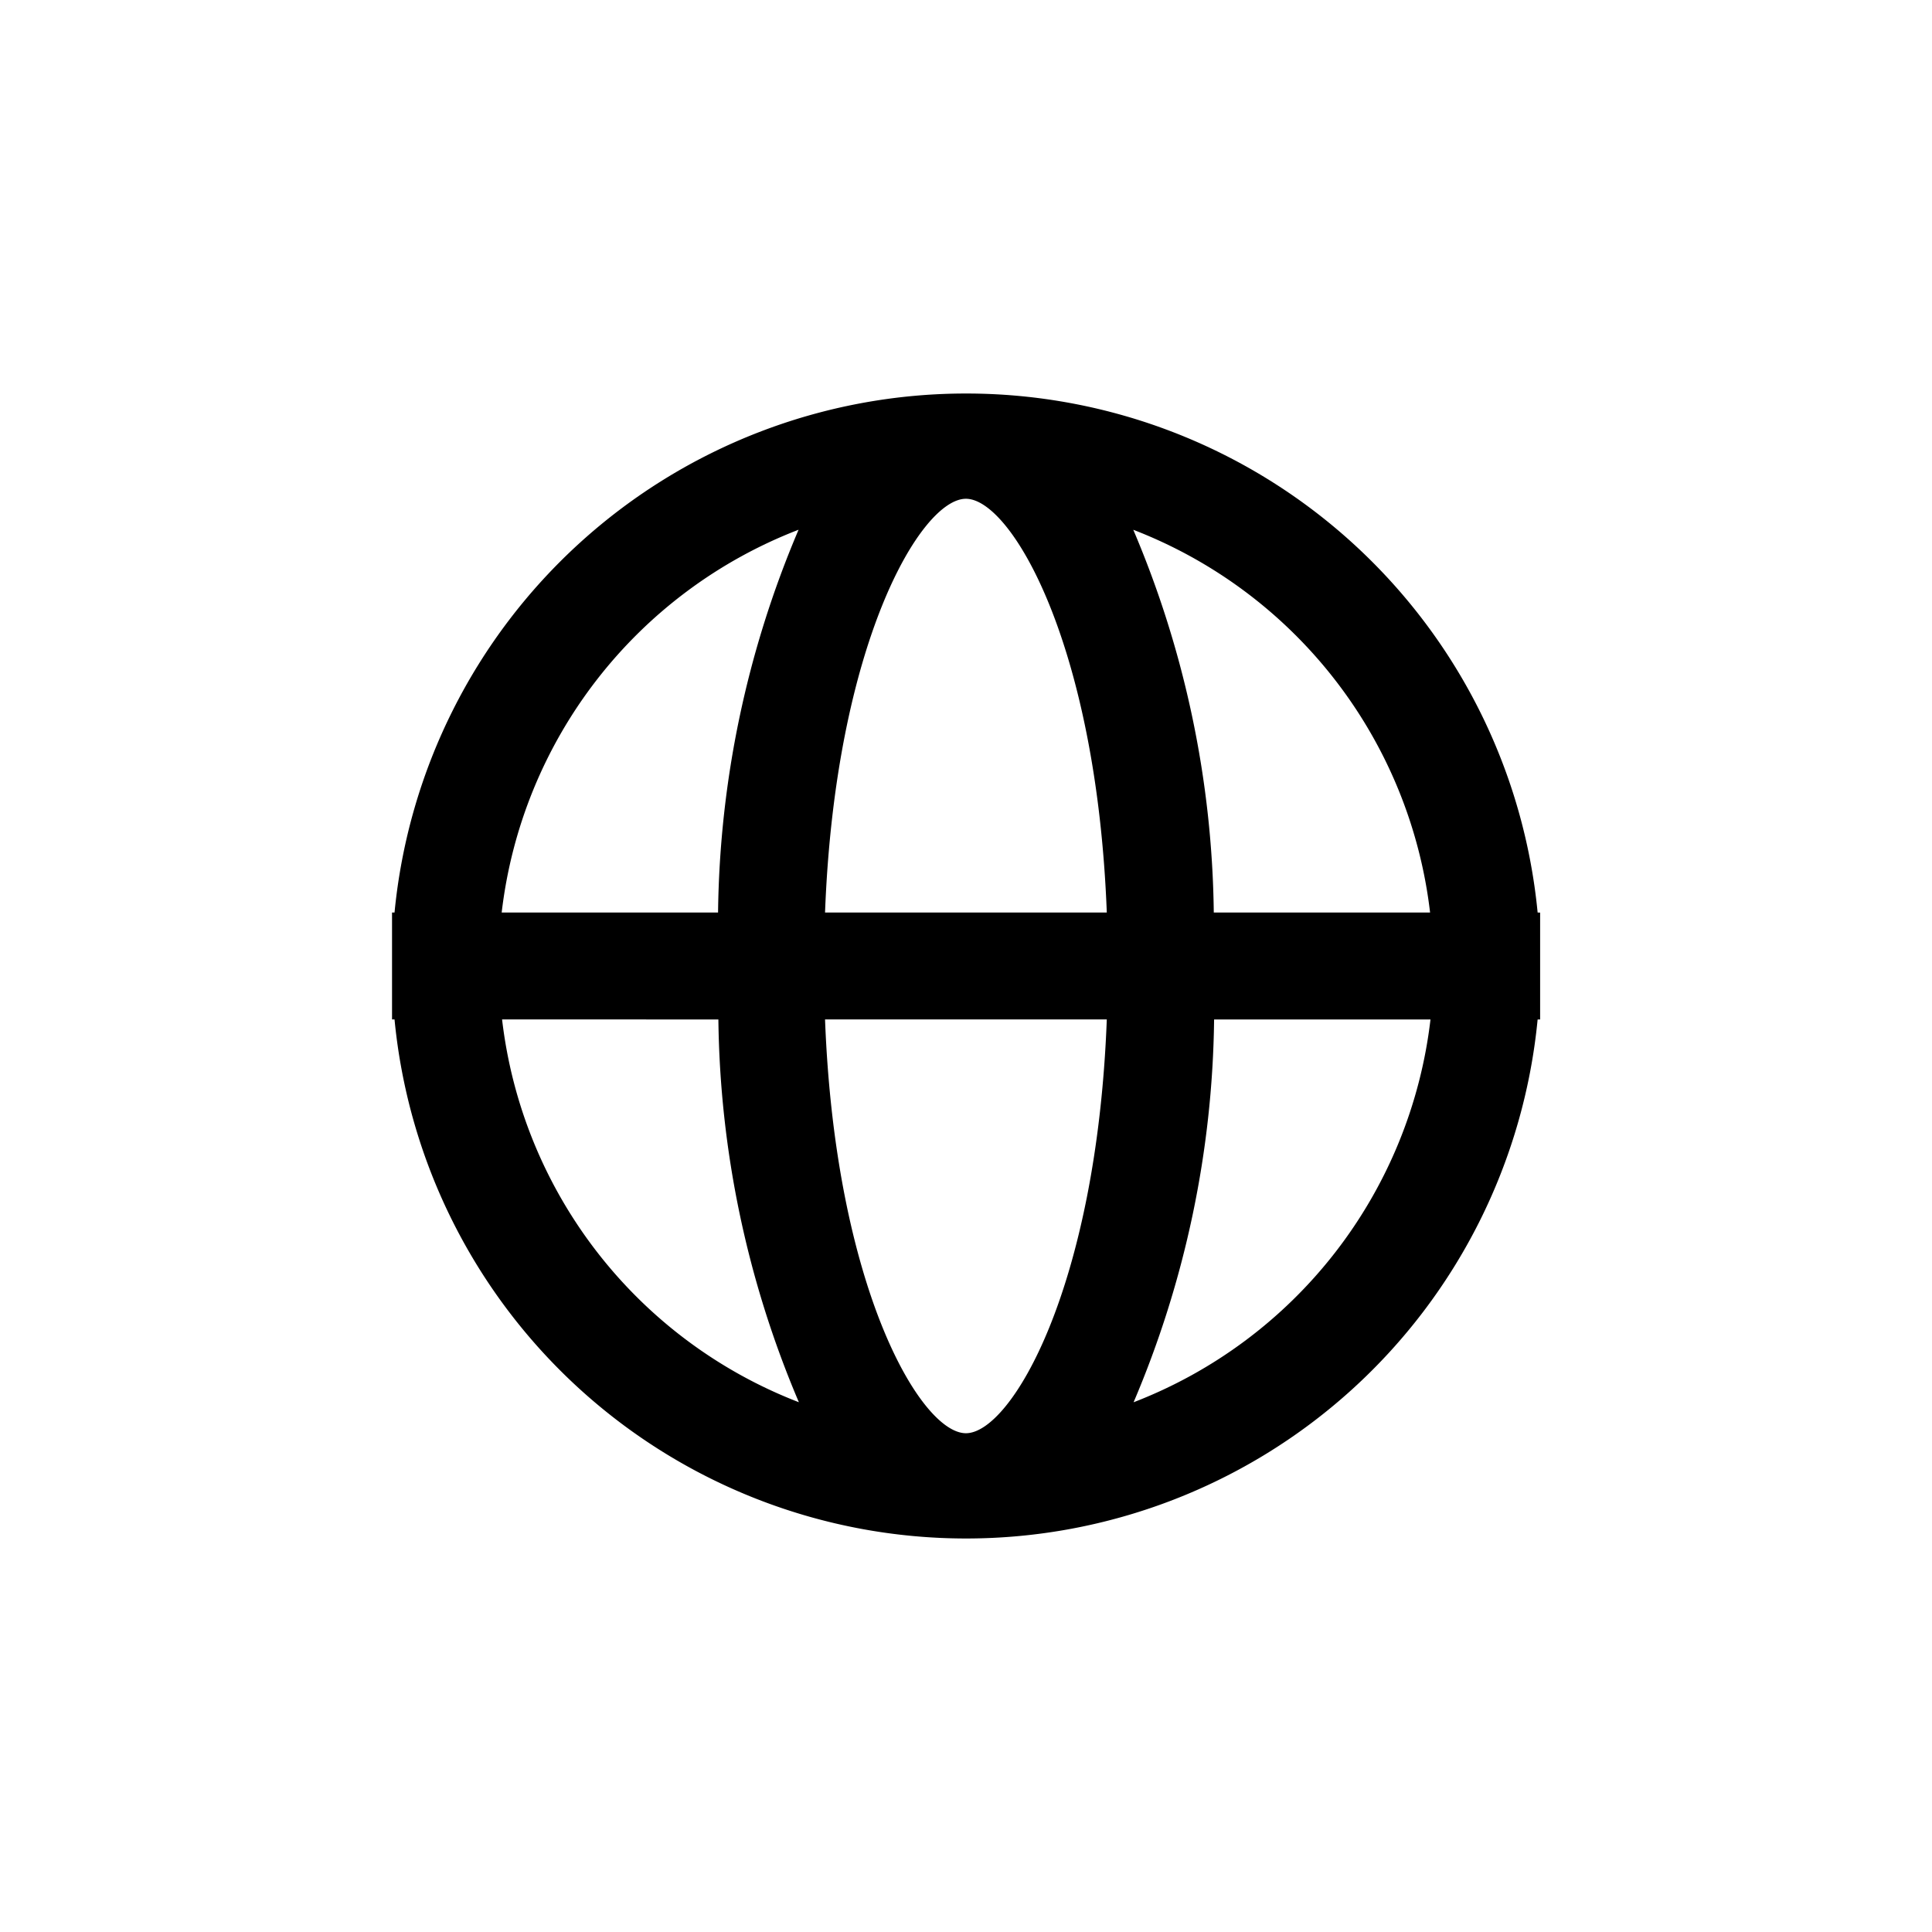 <svg xmlns="http://www.w3.org/2000/svg" width="24" height="24" viewBox="0 0 24 24">
  <g id="Group_853" data-name="Group 853" transform="translate(-63.461 -541.786)">
    <rect id="Rectangle_372" data-name="Rectangle 372" width="24" height="24" transform="translate(63.461 541.786)" fill="none"/>
    <path id="Path_345" data-name="Path 345" d="M213.777,1598.426a7.133,7.133,0,0,0-14.2,0h-.031v1.328h.031a7.133,7.133,0,0,0,14.2,0h.031v-1.328Zm-1.335,0h-2.688a12.5,12.5,0,0,0-1-4.755,5.82,5.82,0,0,1,3.687,4.755m-5.766,6.468c-.562,0-1.623-1.808-1.75-5.14h3.5c-.126,3.332-1.188,5.14-1.75,5.14m-1.75-6.468c.126-3.332,1.188-5.14,1.75-5.14s1.623,1.808,1.75,5.14Zm-.329-4.755a12.5,12.5,0,0,0-1,4.755h-2.688a5.82,5.82,0,0,1,3.687-4.755m-3.687,6.083H203.6a12.5,12.5,0,0,0,1,4.755,5.82,5.82,0,0,1-3.687-4.755m7.845,4.755a12.5,12.5,0,0,0,1-4.755h2.688a5.82,5.82,0,0,1-3.687,4.755" transform="translate(-131.215 -1045.304)"/>
  </g>
</svg>
